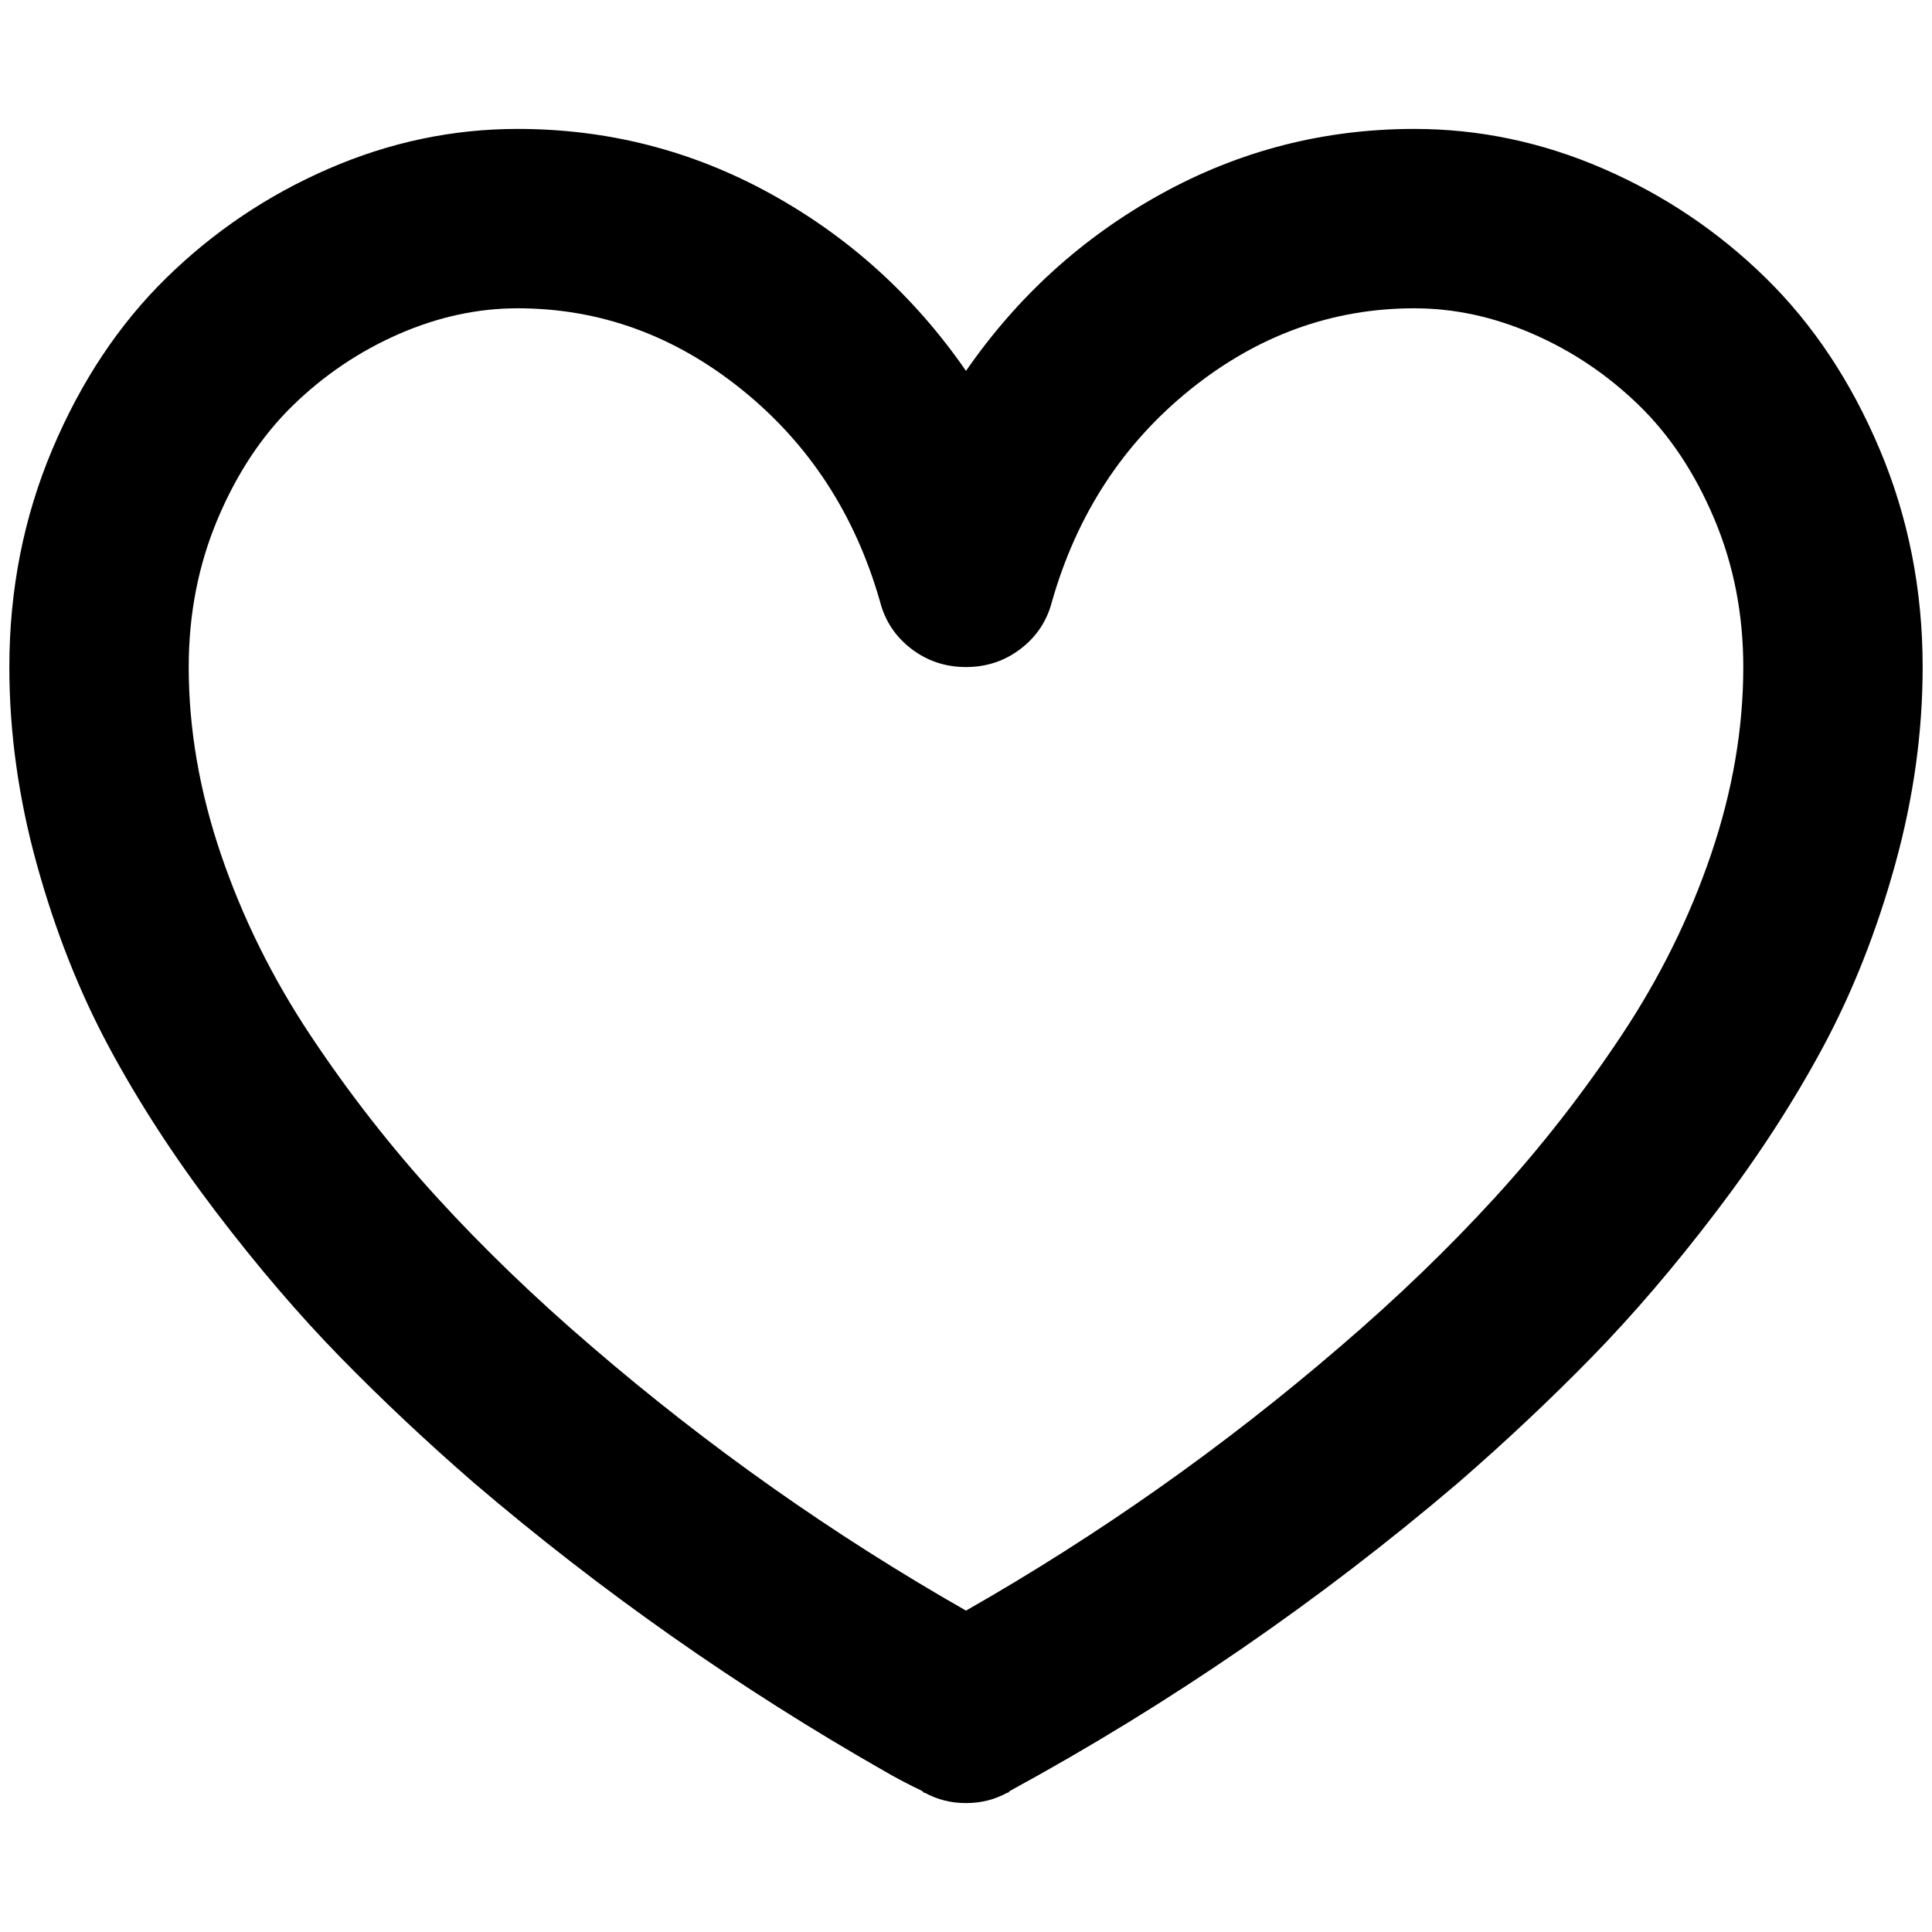<?xml version="1.0" standalone="no"?>
<!DOCTYPE svg PUBLIC "-//W3C//DTD SVG 1.1//EN" "http://www.w3.org/Graphics/SVG/1.1/DTD/svg11.dtd" >
<svg xmlns="http://www.w3.org/2000/svg" xmlns:xlink="http://www.w3.org/1999/xlink" version="1.1" width="2048" height="2048" viewBox="-10 0 2068 2048">
   <path fill="currentColor"
d="M1024 1824l44 85q-20 11 -44 11t-44 -11h-1l-2 -2q-21 -10 -40 -21q-235 -134 -440 -309q-76 -66 -142.5 -134t-133.5 -156t-114.5 -176.5t-77 -195t-29.5 -211.5q0 -124 46 -233t122 -183.5t174 -117t202 -42.5q145 0 271 69.5t209 189.5q83 -120 209 -189.5t271 -69.5
q104 0 202 42.5t174 117t122 183.5t46 233q0 105 -29.5 211.5t-77 195t-114.5 176.5t-133.5 156t-142.5 134q-223 190 -480 330l-2 2h-1zM544 320q-64 0 -127 27.5t-113 76t-81 122t-31 158.5q0 99 34.5 200.5t96 194t135.5 173.5t165 159q187 161 401 283
q214 -122 401 -283q91 -78 165 -159t135.5 -173.5t96 -194t34.5 -200.5q0 -85 -31 -158.5t-81 -122t-113 -76t-127 -27.5q-132 0 -240 87t-148 227q-8 31 -33.5 50.5t-58.5 19.5t-58.5 -19.5t-33.5 -50.5q-40 -140 -148 -227t-240 -87z" />
</svg>
